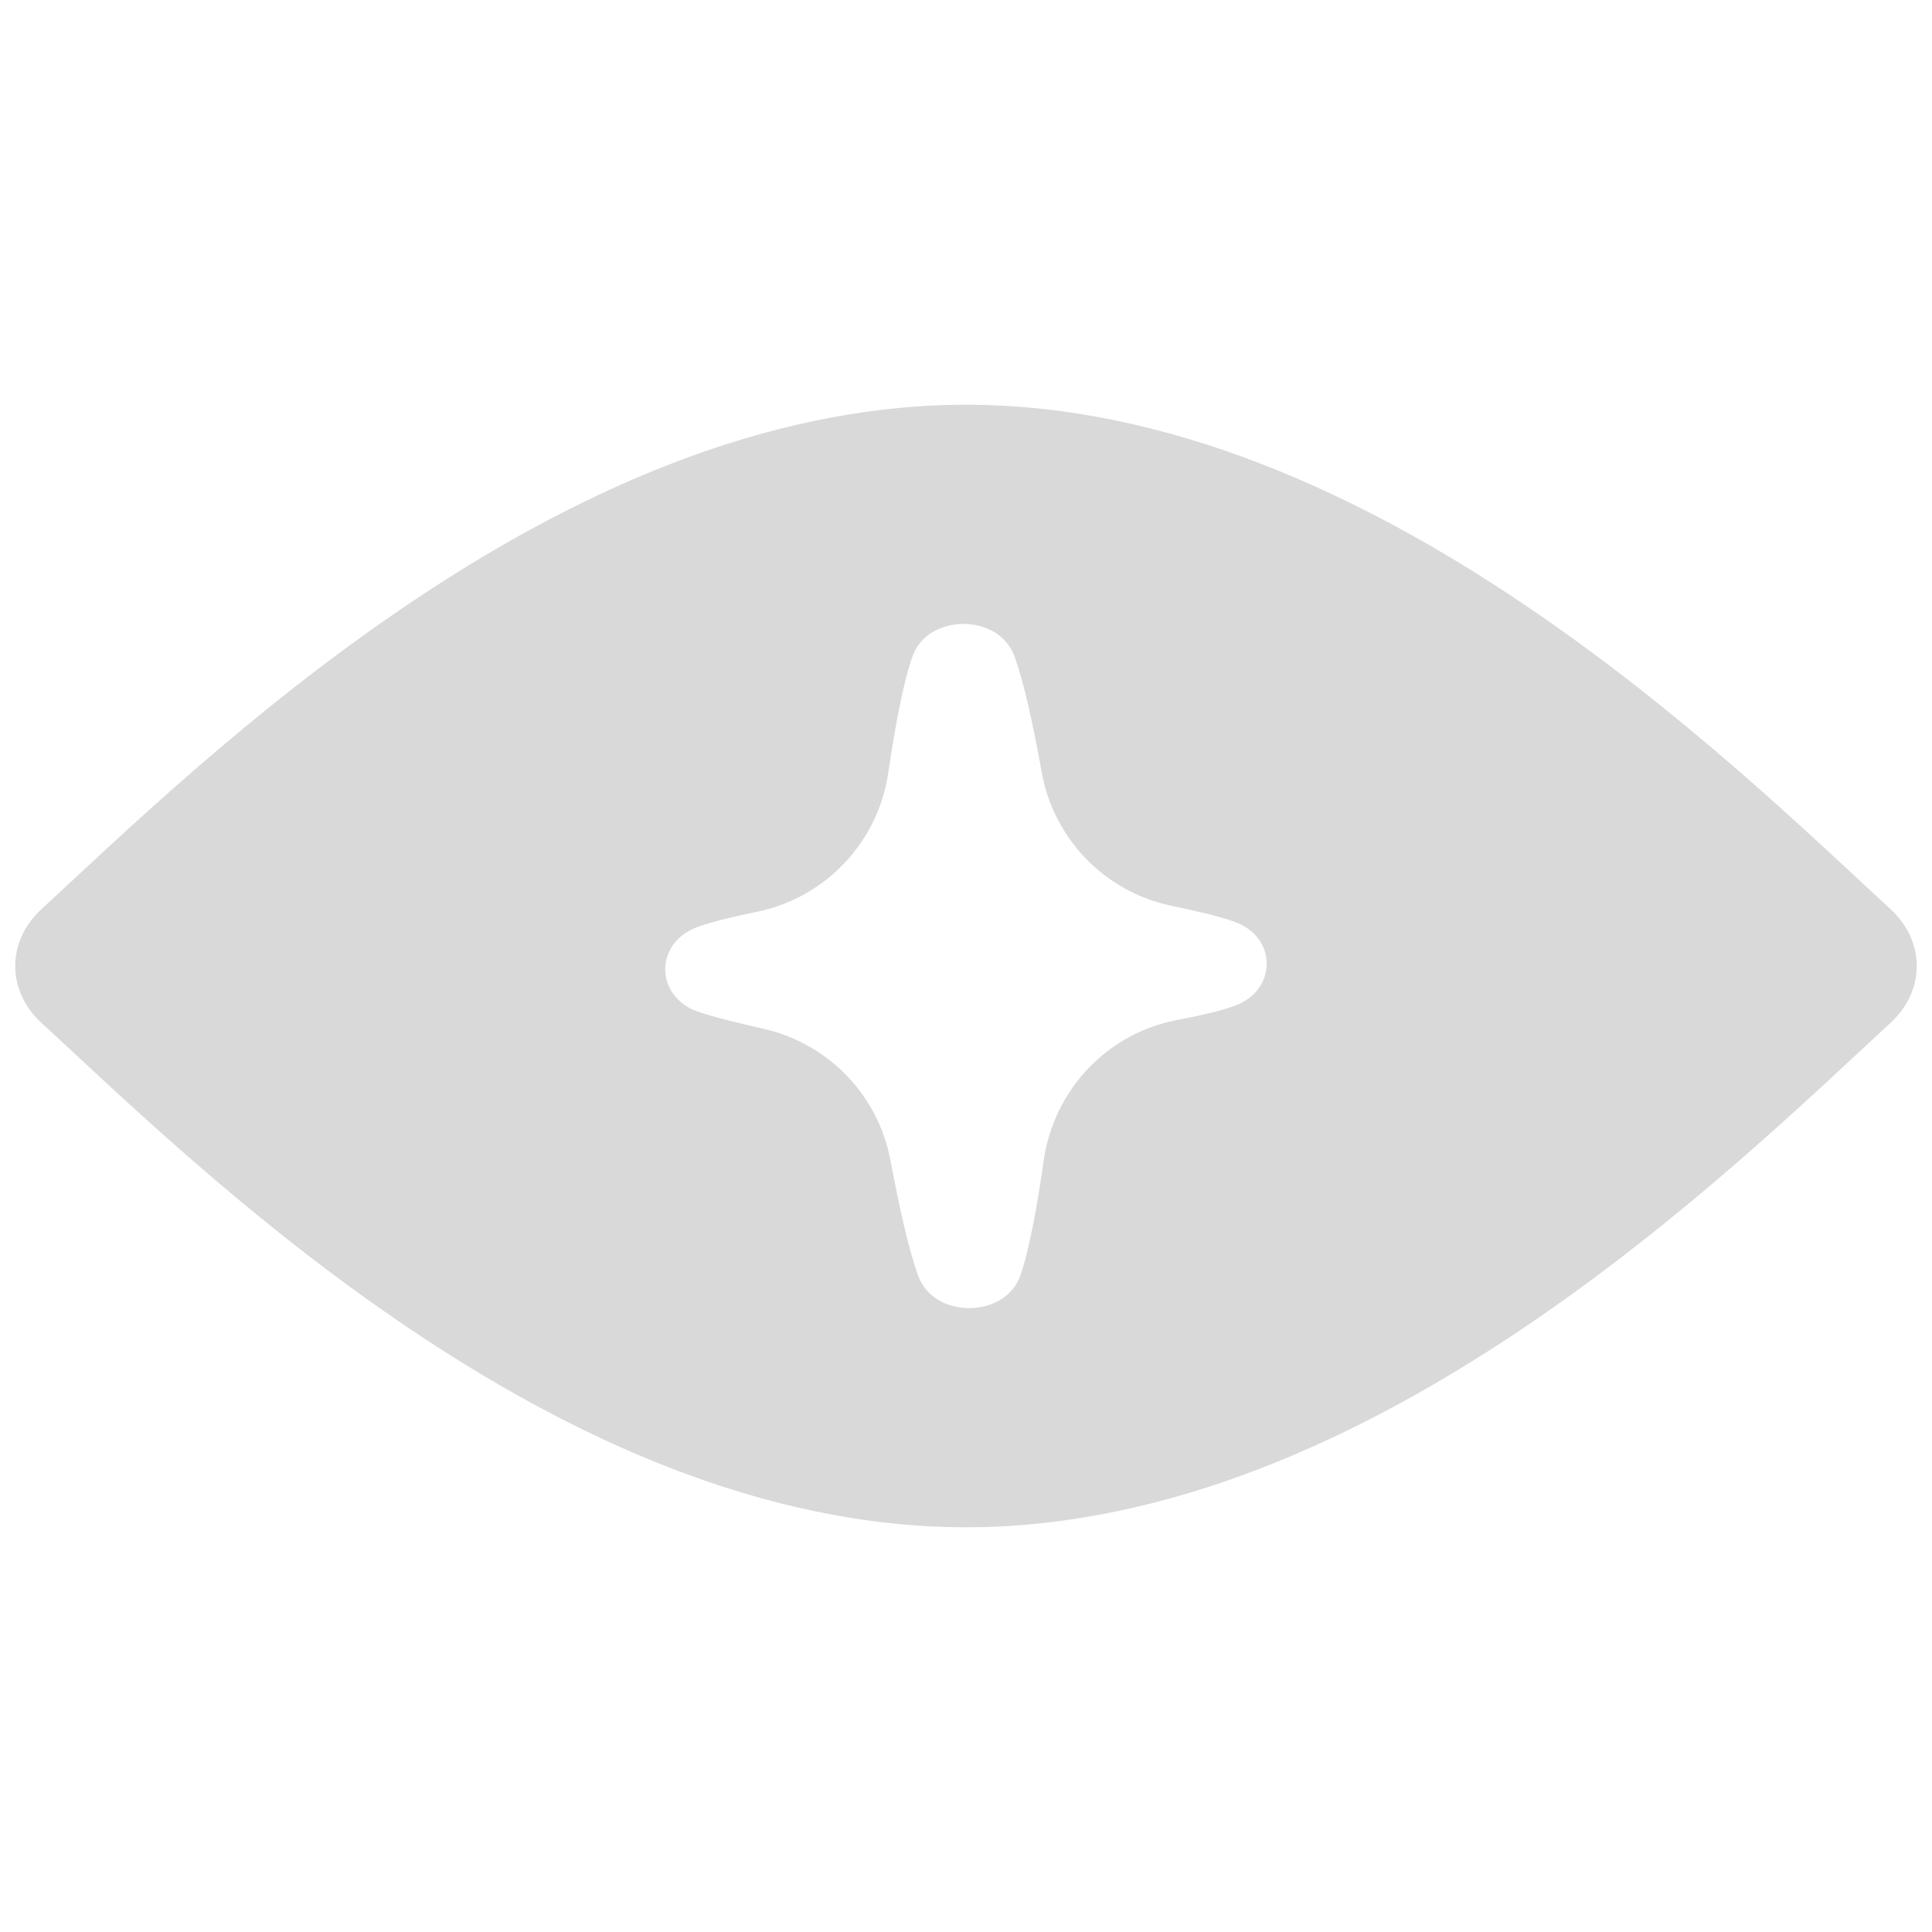 <svg width="1000" height="1000" viewBox="0 0 1000 1000" fill="none" xmlns="http://www.w3.org/2000/svg">
<path d="M978.589 470.62C898.359 396.83 710.559 209.49 499.999 209.49C289.439 209.49 101.629 396.83 21.409 470.62C3.379 487.24 3.379 512.77 21.409 529.39C101.639 603.18 289.439 790.52 499.999 790.52C710.559 790.52 898.369 603.18 978.589 529.39C996.619 512.77 996.619 487.24 978.589 470.62ZM639.839 520.28C633.309 522.91 621.879 525.56 609.239 527.96C573.099 534.82 545.489 564.11 540.249 600.53C536.929 623.6 532.749 647.22 528.139 660.26C520.239 682.39 483.869 682.77 475.419 660.81C470.379 647.32 465.159 623.29 460.879 600.51C454.519 566.7 428.599 540.02 395.039 532.46C380.939 529.28 367.799 526.01 360.589 523.4C339.119 515.28 338.849 488.62 360.139 480.16C366.759 477.52 378.629 474.66 391.689 471.97C427.259 464.69 454.479 435.95 459.759 400.02C463.179 376.83 467.539 352.88 472.369 339.61C480.109 317.68 516.489 317.3 524.819 339.08C529.979 352.54 535.059 376.64 539.179 399.67C545.359 434.29 571.979 461.69 606.409 468.84C619.909 471.63 632.369 474.62 639.389 477.28C660.859 485.17 661.129 511.96 639.839 520.29V520.28Z" fill="#D9D9D9"/>
</svg>
